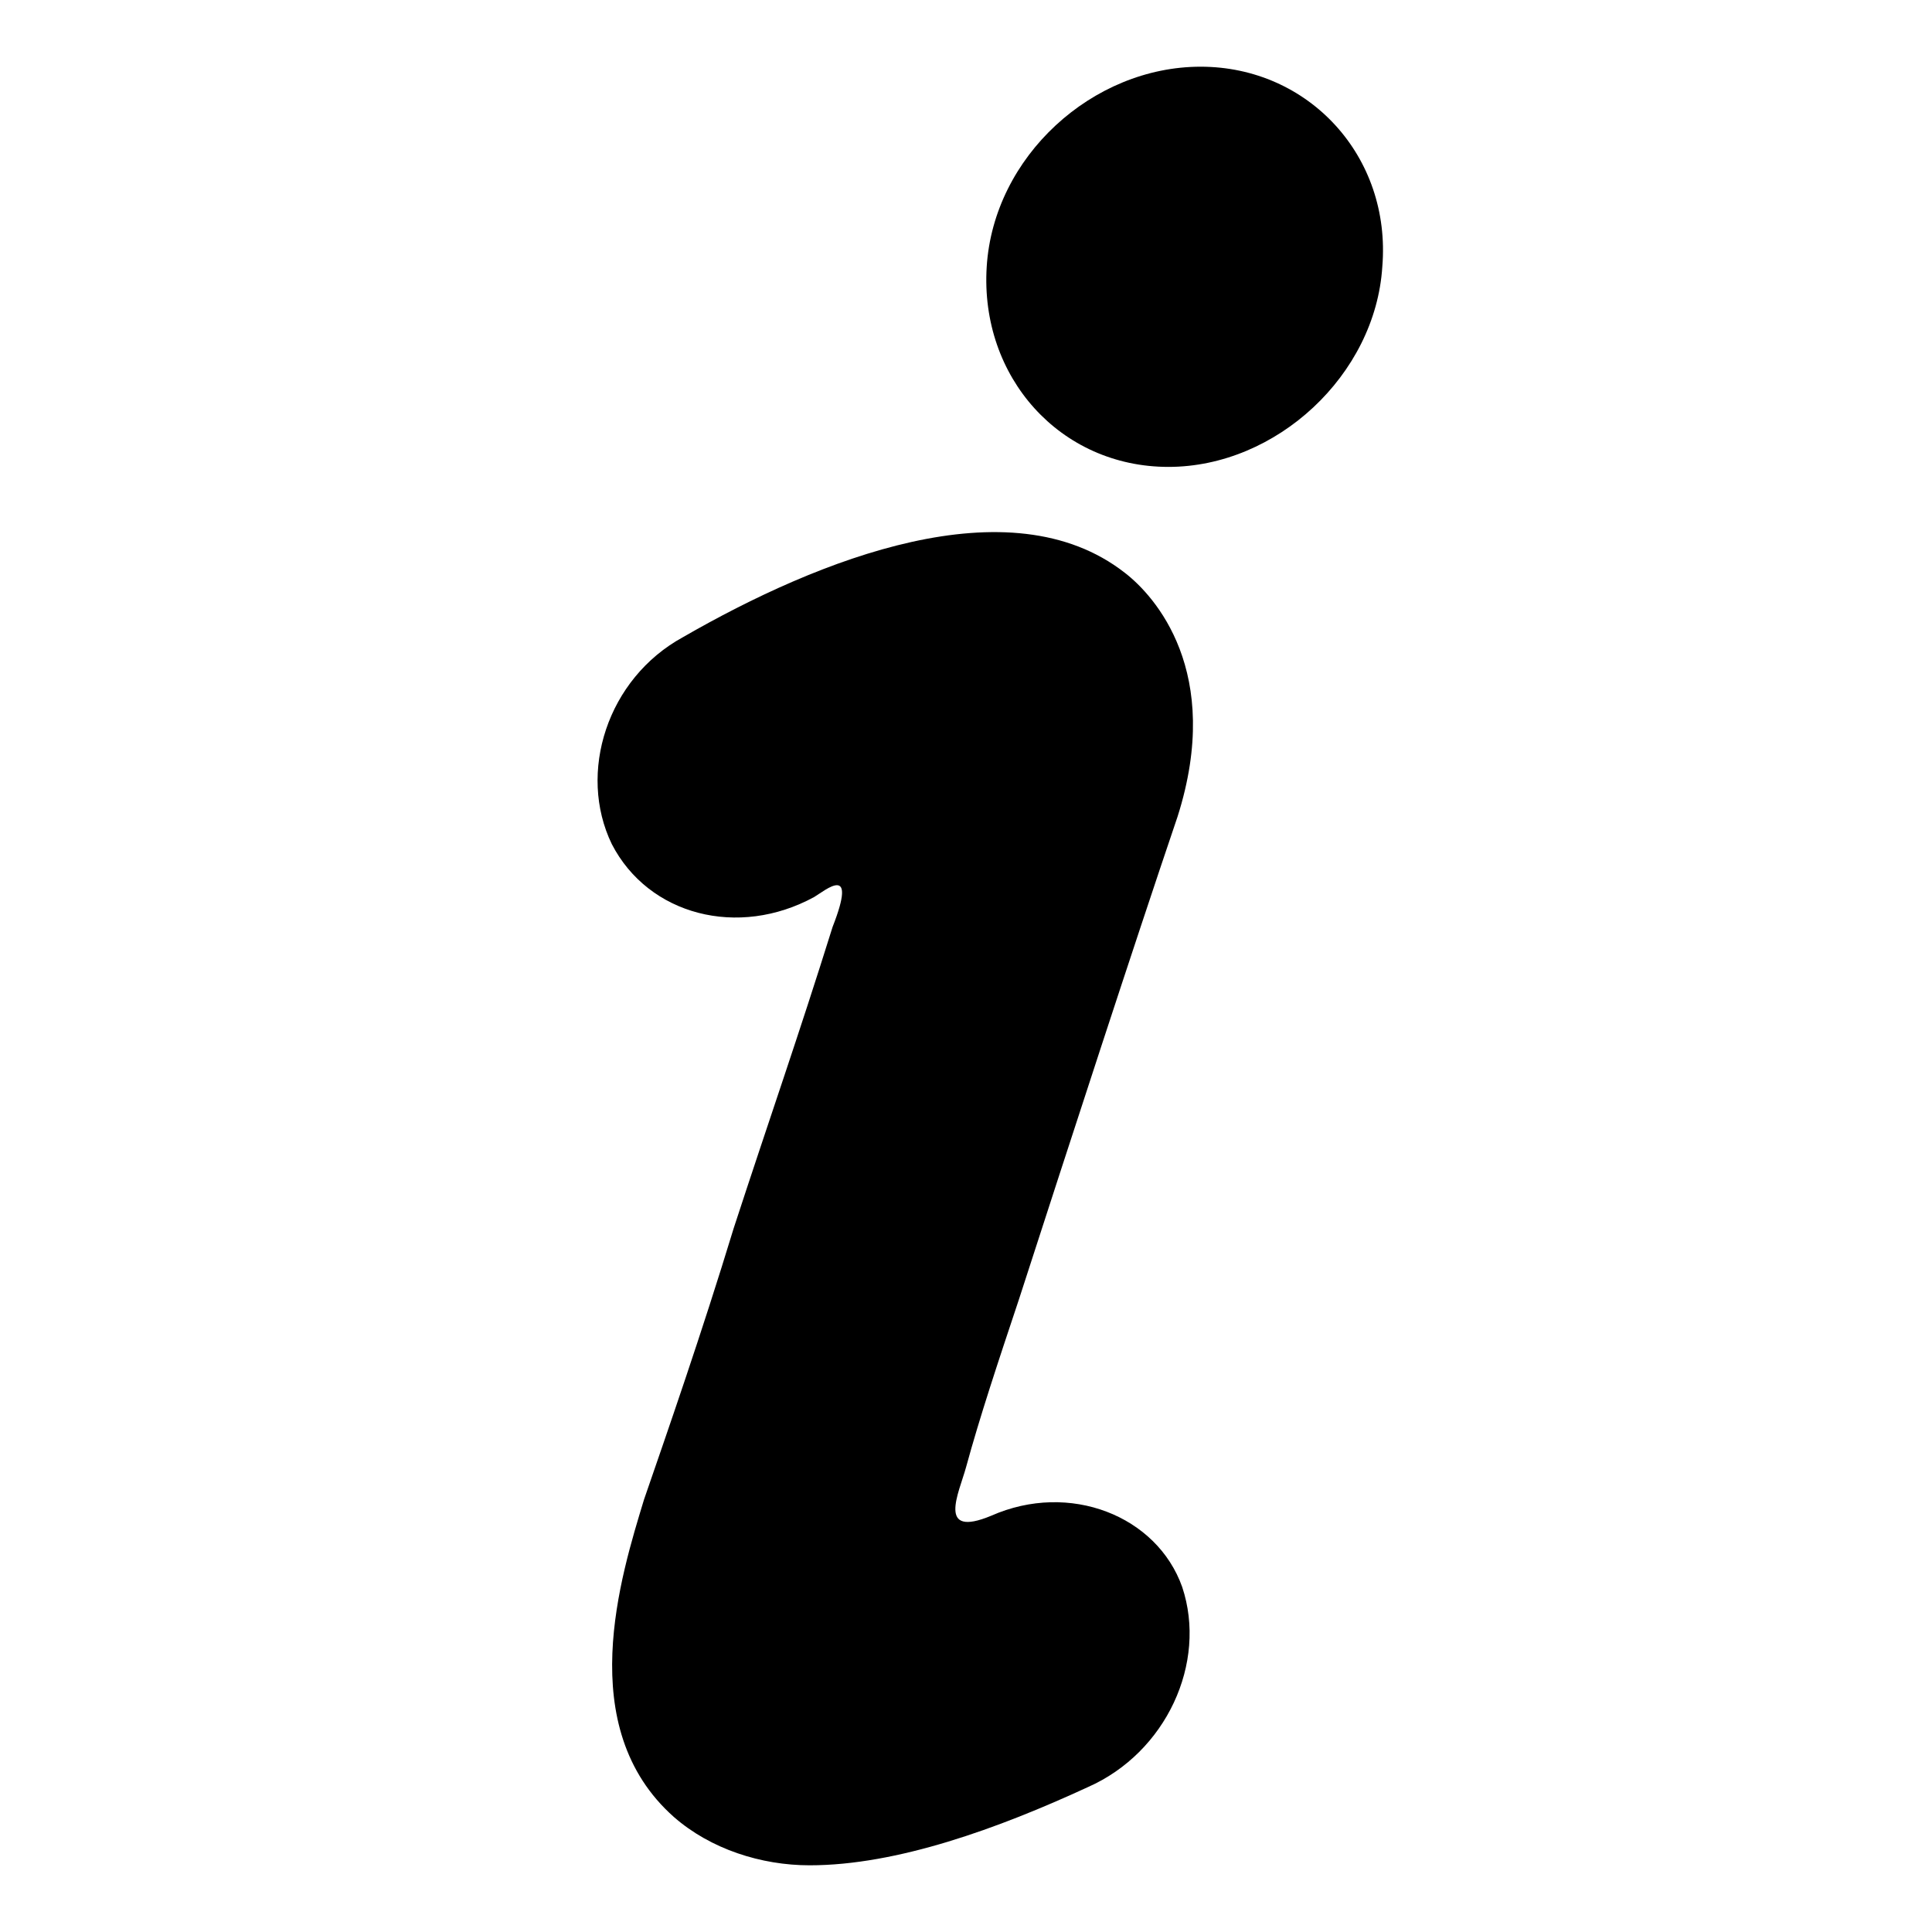 <svg xmlns="http://www.w3.org/2000/svg" viewBox="0 0 84 84" class="svgo"><path d="M60.1 11.6c-.3 4.7-4.6 8.7-9.3 8.7s-8.2-3.9-7.9-8.7 4.6-8.7 9.3-8.7 8.3 3.9 7.9 8.7zM42 63.8c-.3 1.1-1.3 3.1 1.1 2.1 3.4-1.5 7.2 0 8.3 3.1 1.1 3.3-.7 7.2-4.1 8.7-3.9 1.8-8.3 3.4-12.1 3.4-2.1 0-4.3-.7-5.9-2.1-4.4-3.9-2.3-10.5-1.3-13.8 1-2.9 2.5-7.2 3.9-11.8 1.6-4.9 2.8-8.3 4.3-13.1 1.1-2.8-.3-1.6-.8-1.3-3.3 1.8-7.2.8-8.8-2.3-1.5-3.1-.2-7.2 3.1-9 5.9-3.4 14.2-6.7 19.2-2.8 1.3 1 4.3 4.3 2.3 10.6-2 5.9-4.6 13.9-6.9 21-.9 2.7-1.7 5.1-2.3 7.3z"/></svg>